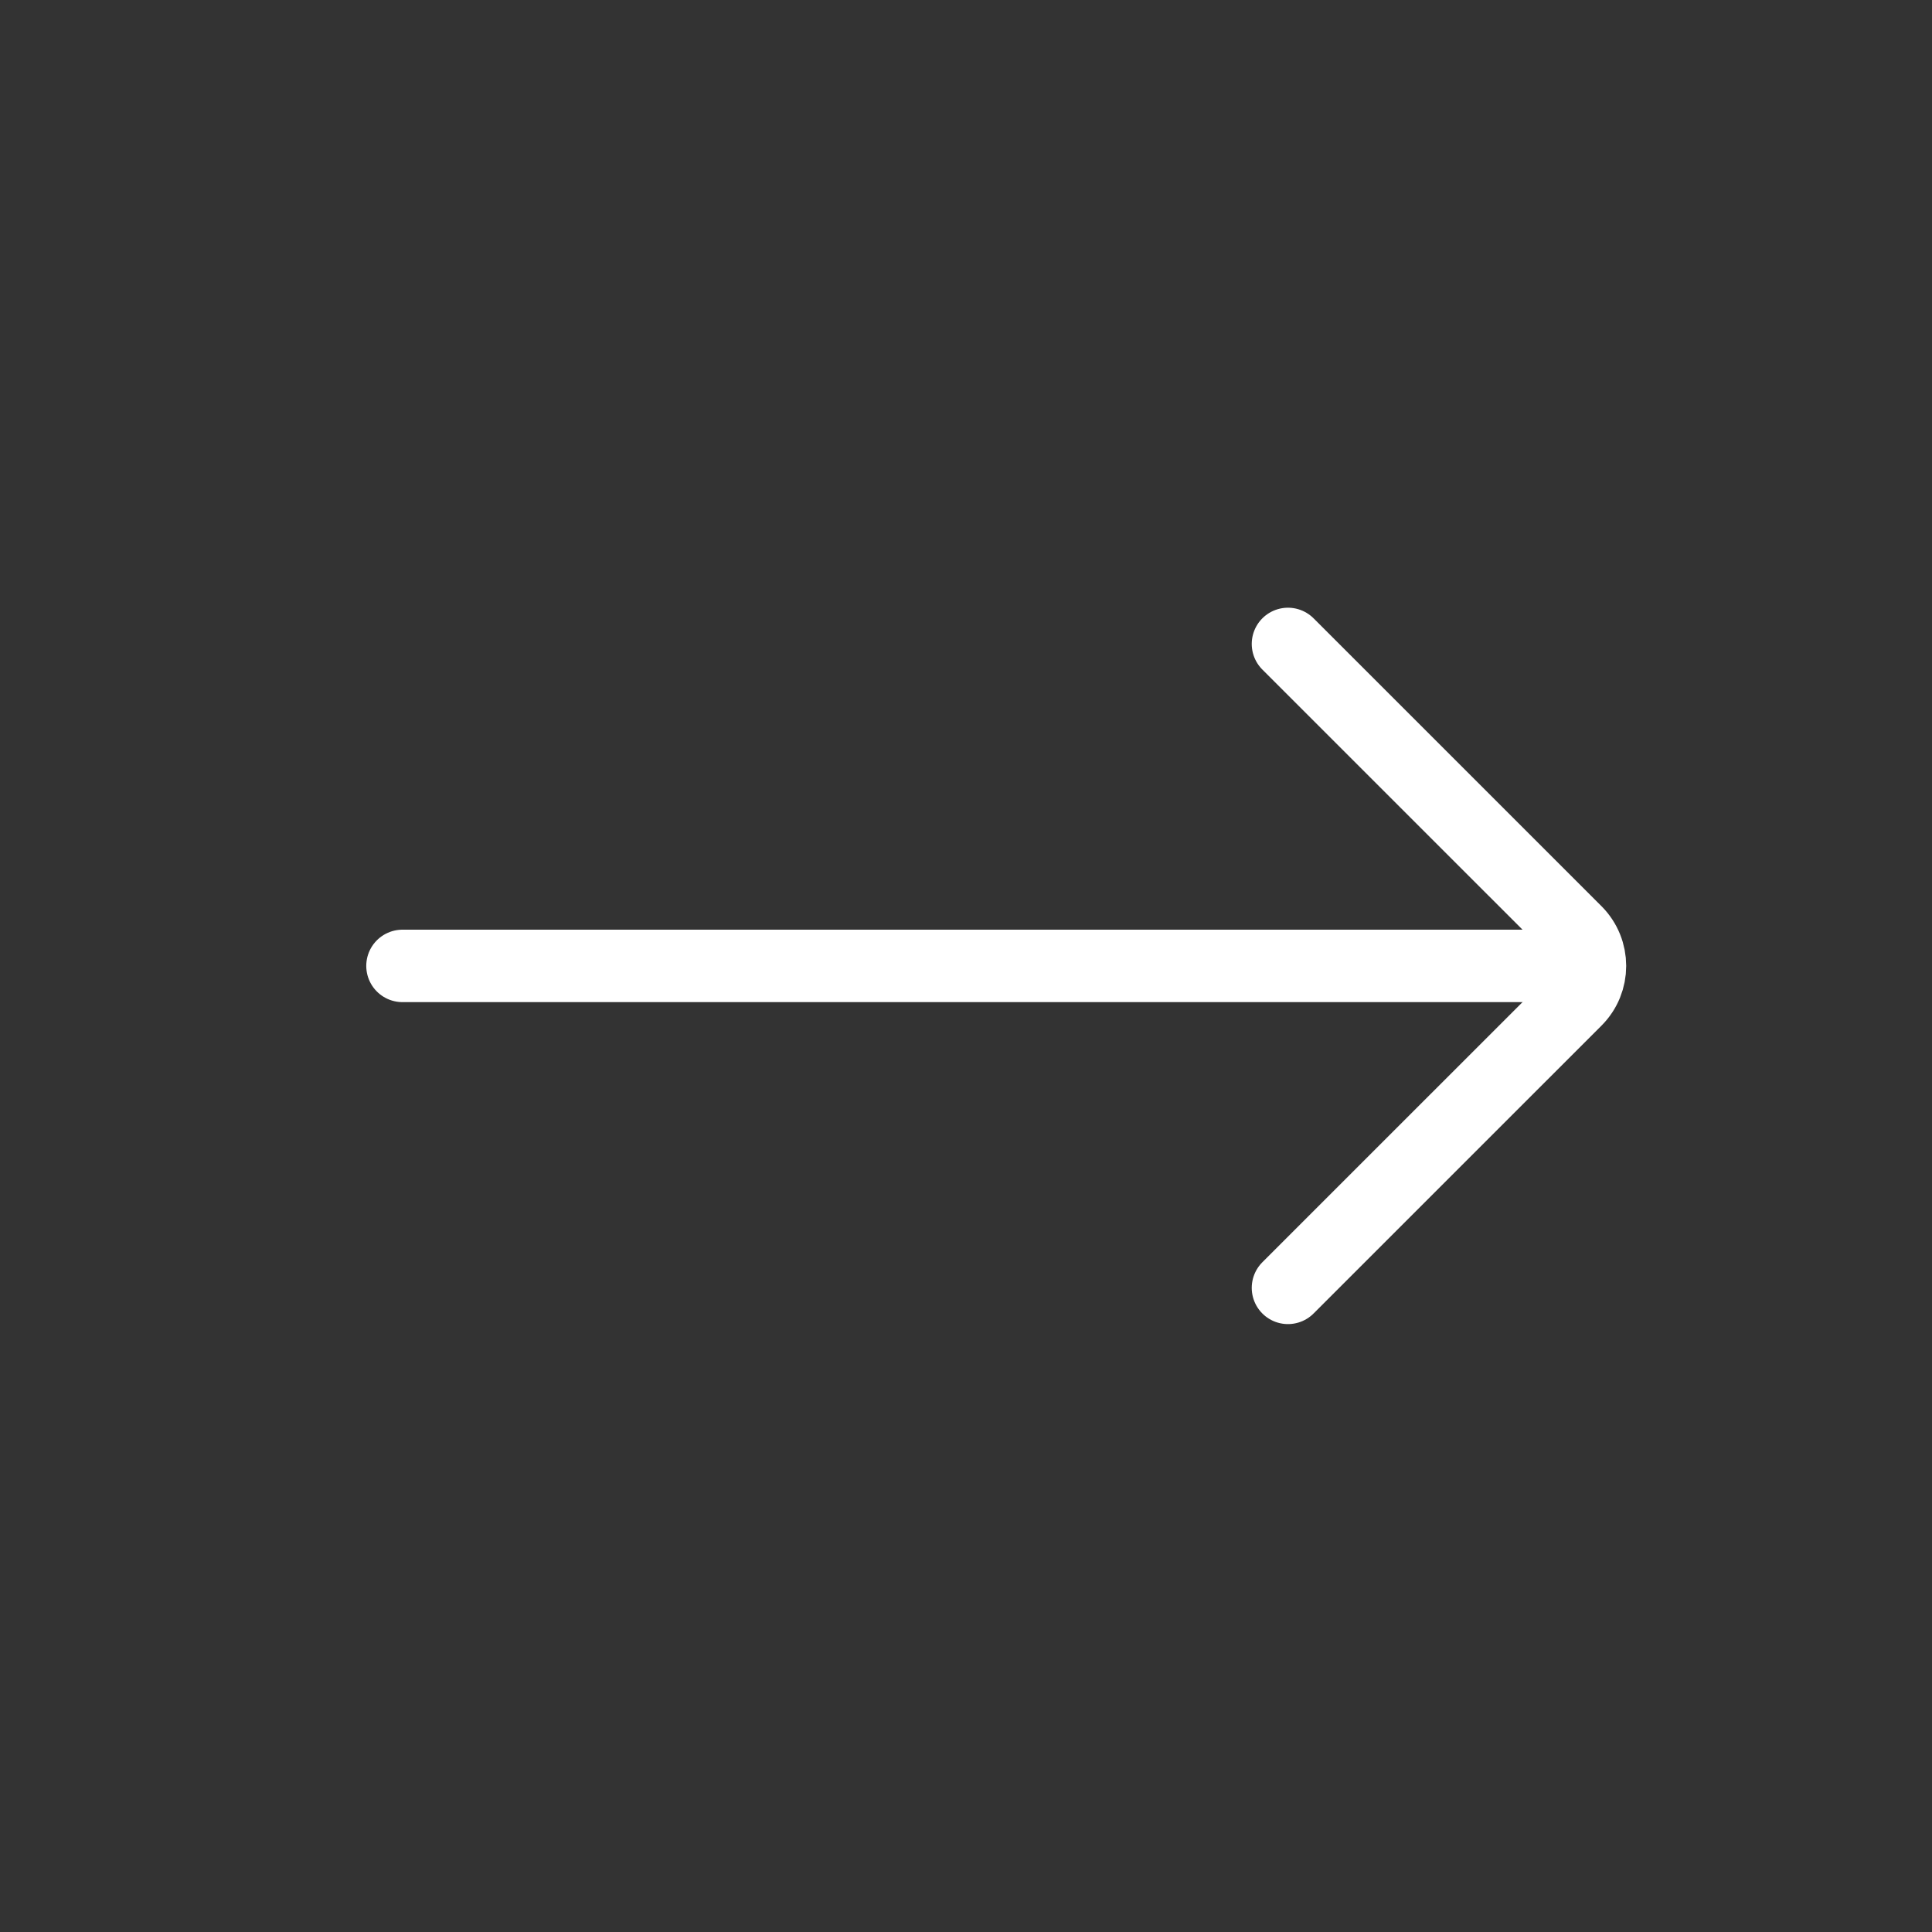<svg width="40" height="40" viewBox="0 0 40 40" fill="none" xmlns="http://www.w3.org/2000/svg">
<rect x="0" y="0" width="40" height="40" fill="#333333" stroke="none"/>
<path d="M26.666 26.664L32.626 20.705C33.016 20.315 33.016 19.682 32.626 19.291L26.666 13.332" stroke="white" stroke-width="1.5" stroke-linecap="round"/>
<path d="M31.666 19.998L8.333 19.998" stroke="white" stroke-width="1.5" stroke-linecap="round"/>
</svg>
